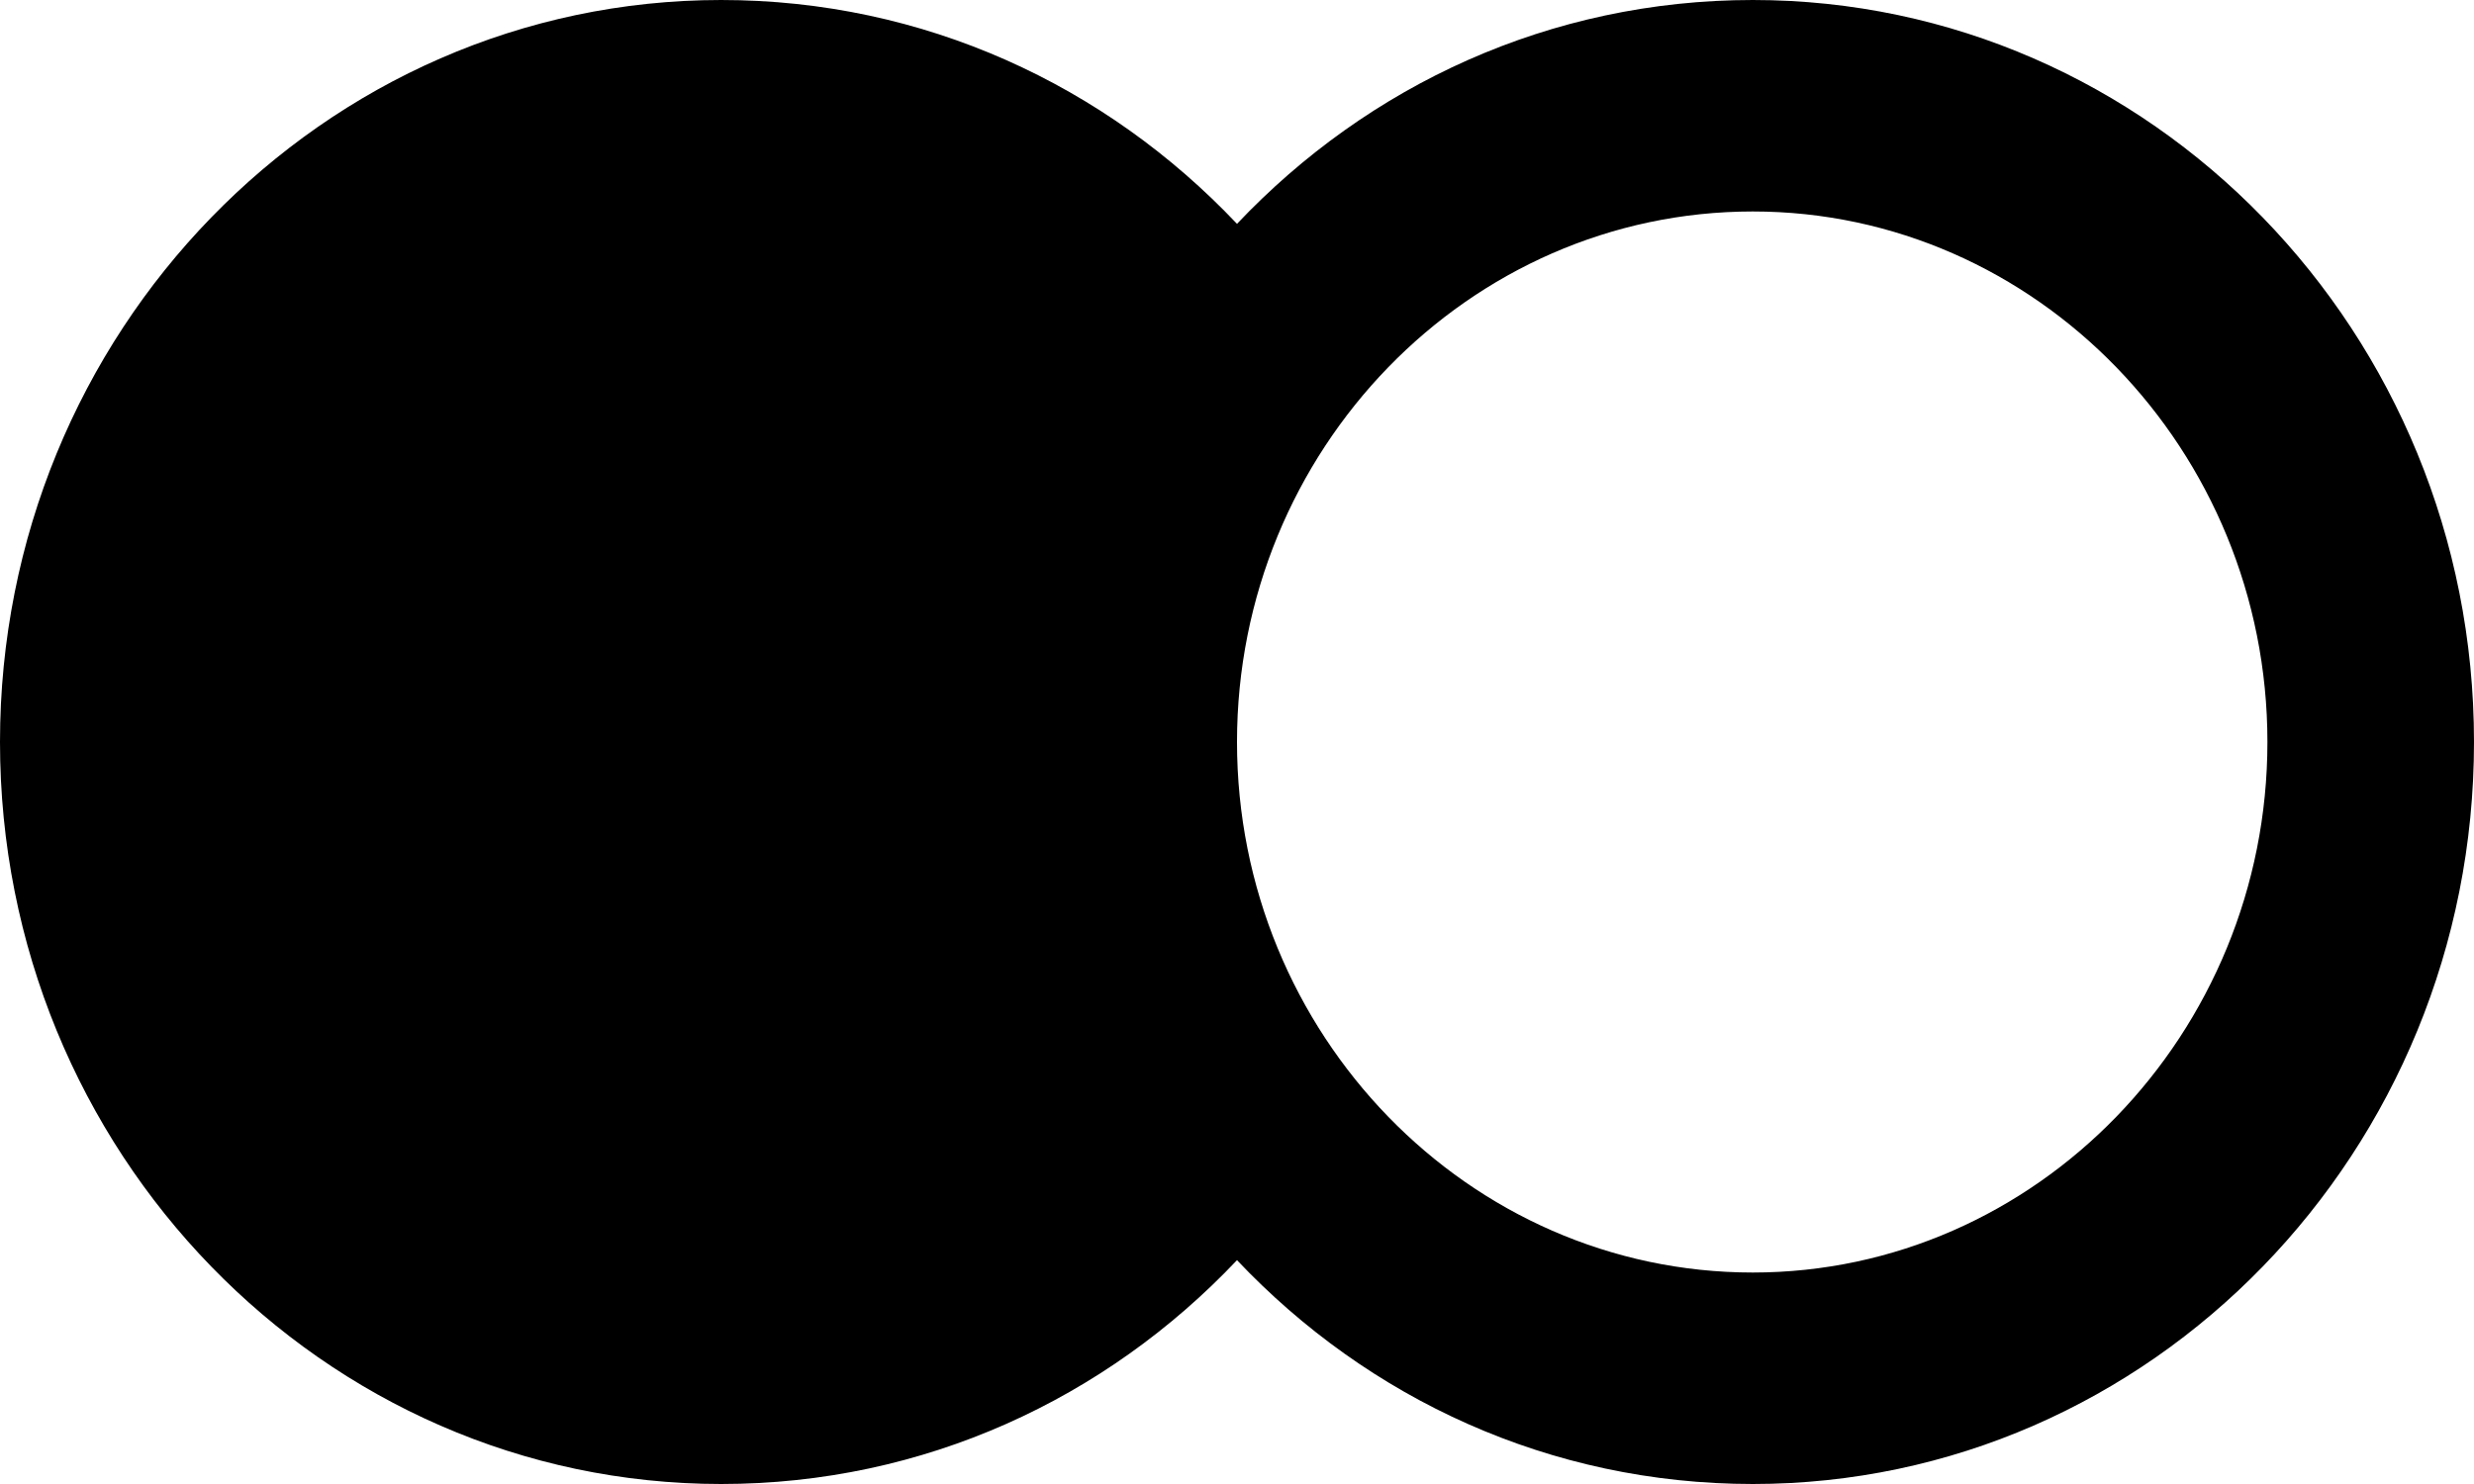 <svg aria-hidden="true" focusable="false" xmlns="http://www.w3.org/2000/svg" version="1.1" viewBox="0 0 20 12"><path d="M1139.17 1103C1137.53 1103 1136.06 1103.69 1135 1104.81C1133.94 1103.69 1132.47 1103 1130.83 1103C1127.61 1103 1125 1105.69 1125 1109C1125 1112.31 1127.61 1115 1130.83 1115C1132.47 1115 1133.94 1114.31 1135 1113.19C1136.06 1114.31 1137.53 1115 1139.17 1115C1142.39 1115 1145 1112.31 1145 1109C1145 1105.69 1142.39 1103 1139.17 1103ZM1139.17 1113.29C1136.87 1113.29 1135 1111.36 1135 1109C1135 1106.64 1136.87 1104.71 1139.17 1104.71C1141.46 1104.71 1143.33 1106.64 1143.33 1109C1143.33 1111.36 1141.46 1113.29 1139.17 1113.29Z " transform="matrix(1,0,0,1,-1125,-1103)"></path></svg>
